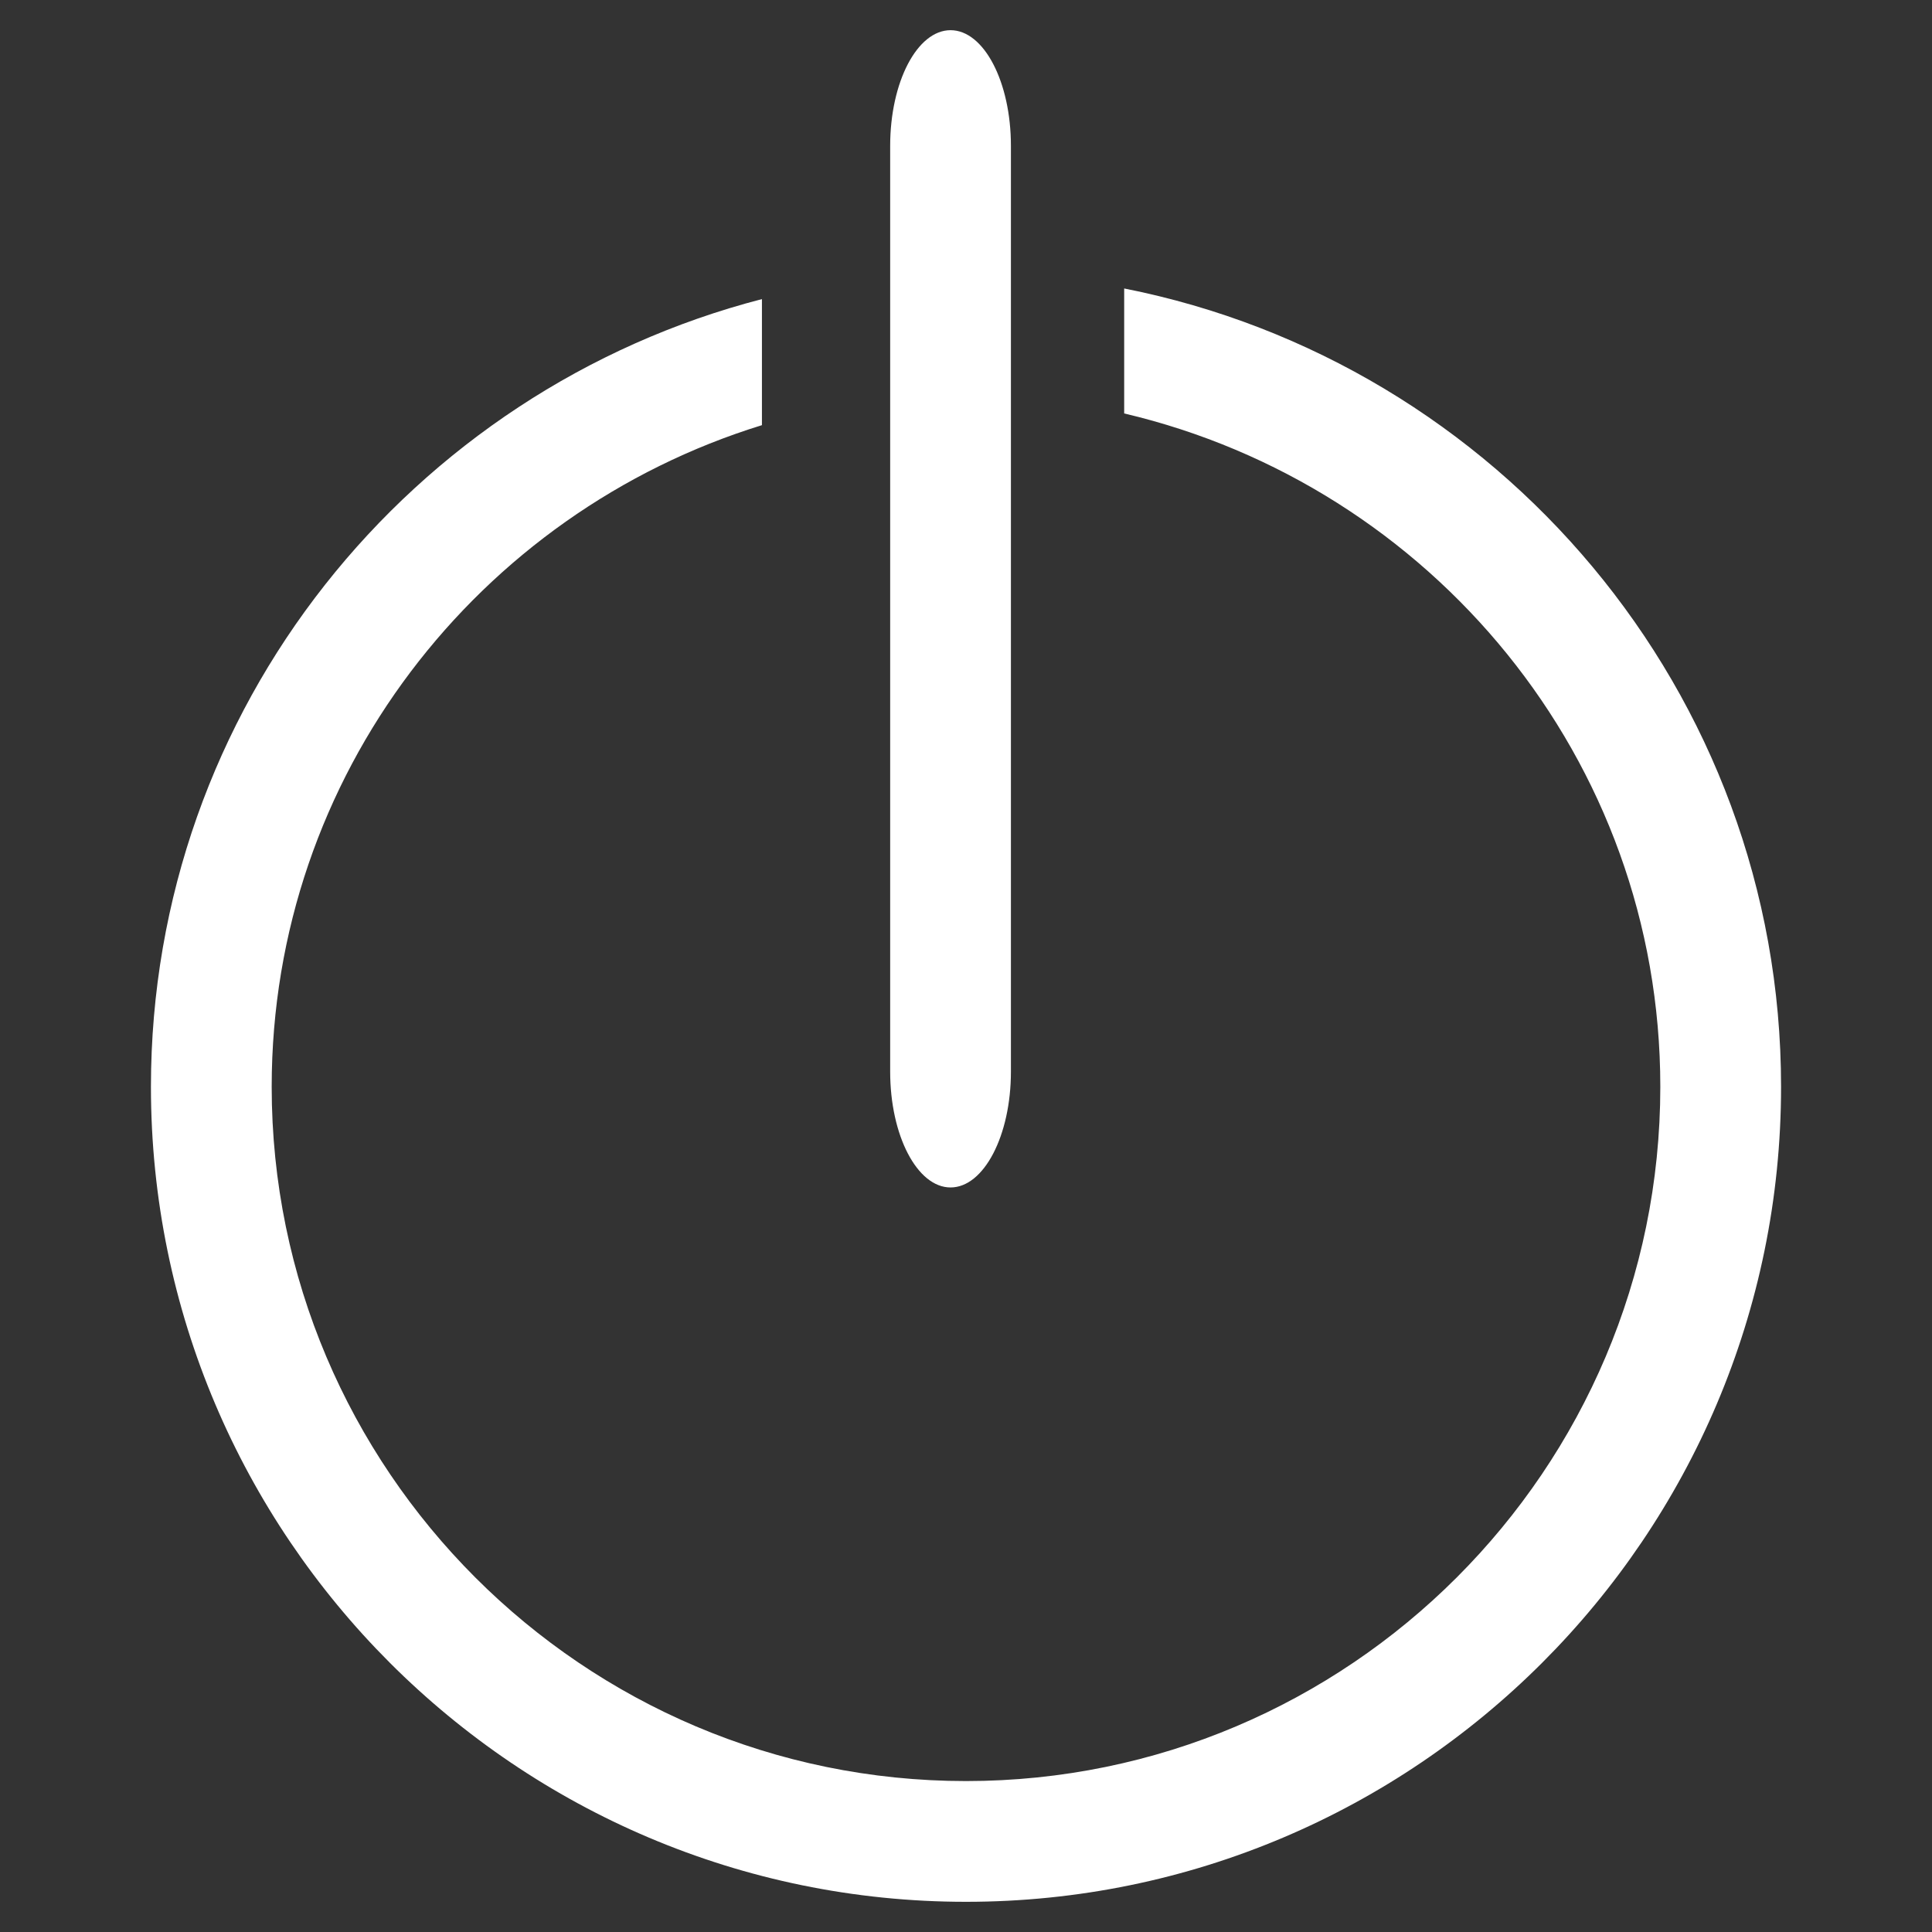 <?xml version="1.0" encoding="iso-8859-1"?>
<!-- Generator: Adobe Illustrator 15.1.0, SVG Export Plug-In . SVG Version: 6.00 Build 0)  -->
<!DOCTYPE svg PUBLIC "-//W3C//DTD SVG 1.1//EN" "http://www.w3.org/Graphics/SVG/1.1/DTD/svg11.dtd">
<svg version="1.1" id="Layer_1" xmlns="http://www.w3.org/2000/svg" xmlns:xlink="http://www.w3.org/1999/xlink" x="0px" y="0px"
	 width="16px" height="16px" viewBox="0 0 16 16" style="enable-background:new 0 0 16 16;" xml:space="preserve">
<rect x="0" y="0" width="16" height="16" fill="#333333" stroke="none"/>
<g>
	<path style="fill:#FFFFFF;" d="M7.872,9.834c0.276,0,0.5-0.43,0.5-0.959V1.208c0-0.53-0.224-0.958-0.5-0.958s-0.5,0.429-0.5,0.958
		v7.667C7.372,9.404,7.596,9.834,7.872,9.834z"/>
	<path style="fill:#FFFFFF;" d="M9.31,2.389v1.035C11.848,4.021,13.75,6.283,13.75,9c0,3.17-2.579,5.75-5.75,5.75S2.25,12.17,2.25,9
		c0-2.58,1.714-4.755,4.06-5.479V2.477C3.405,3.229,1.25,5.863,1.25,9c0,3.723,3.028,6.75,6.75,6.75s6.75-3.027,6.75-6.75
		C14.75,5.727,12.405,3.001,9.31,2.389z"/>
</g>
</svg>
